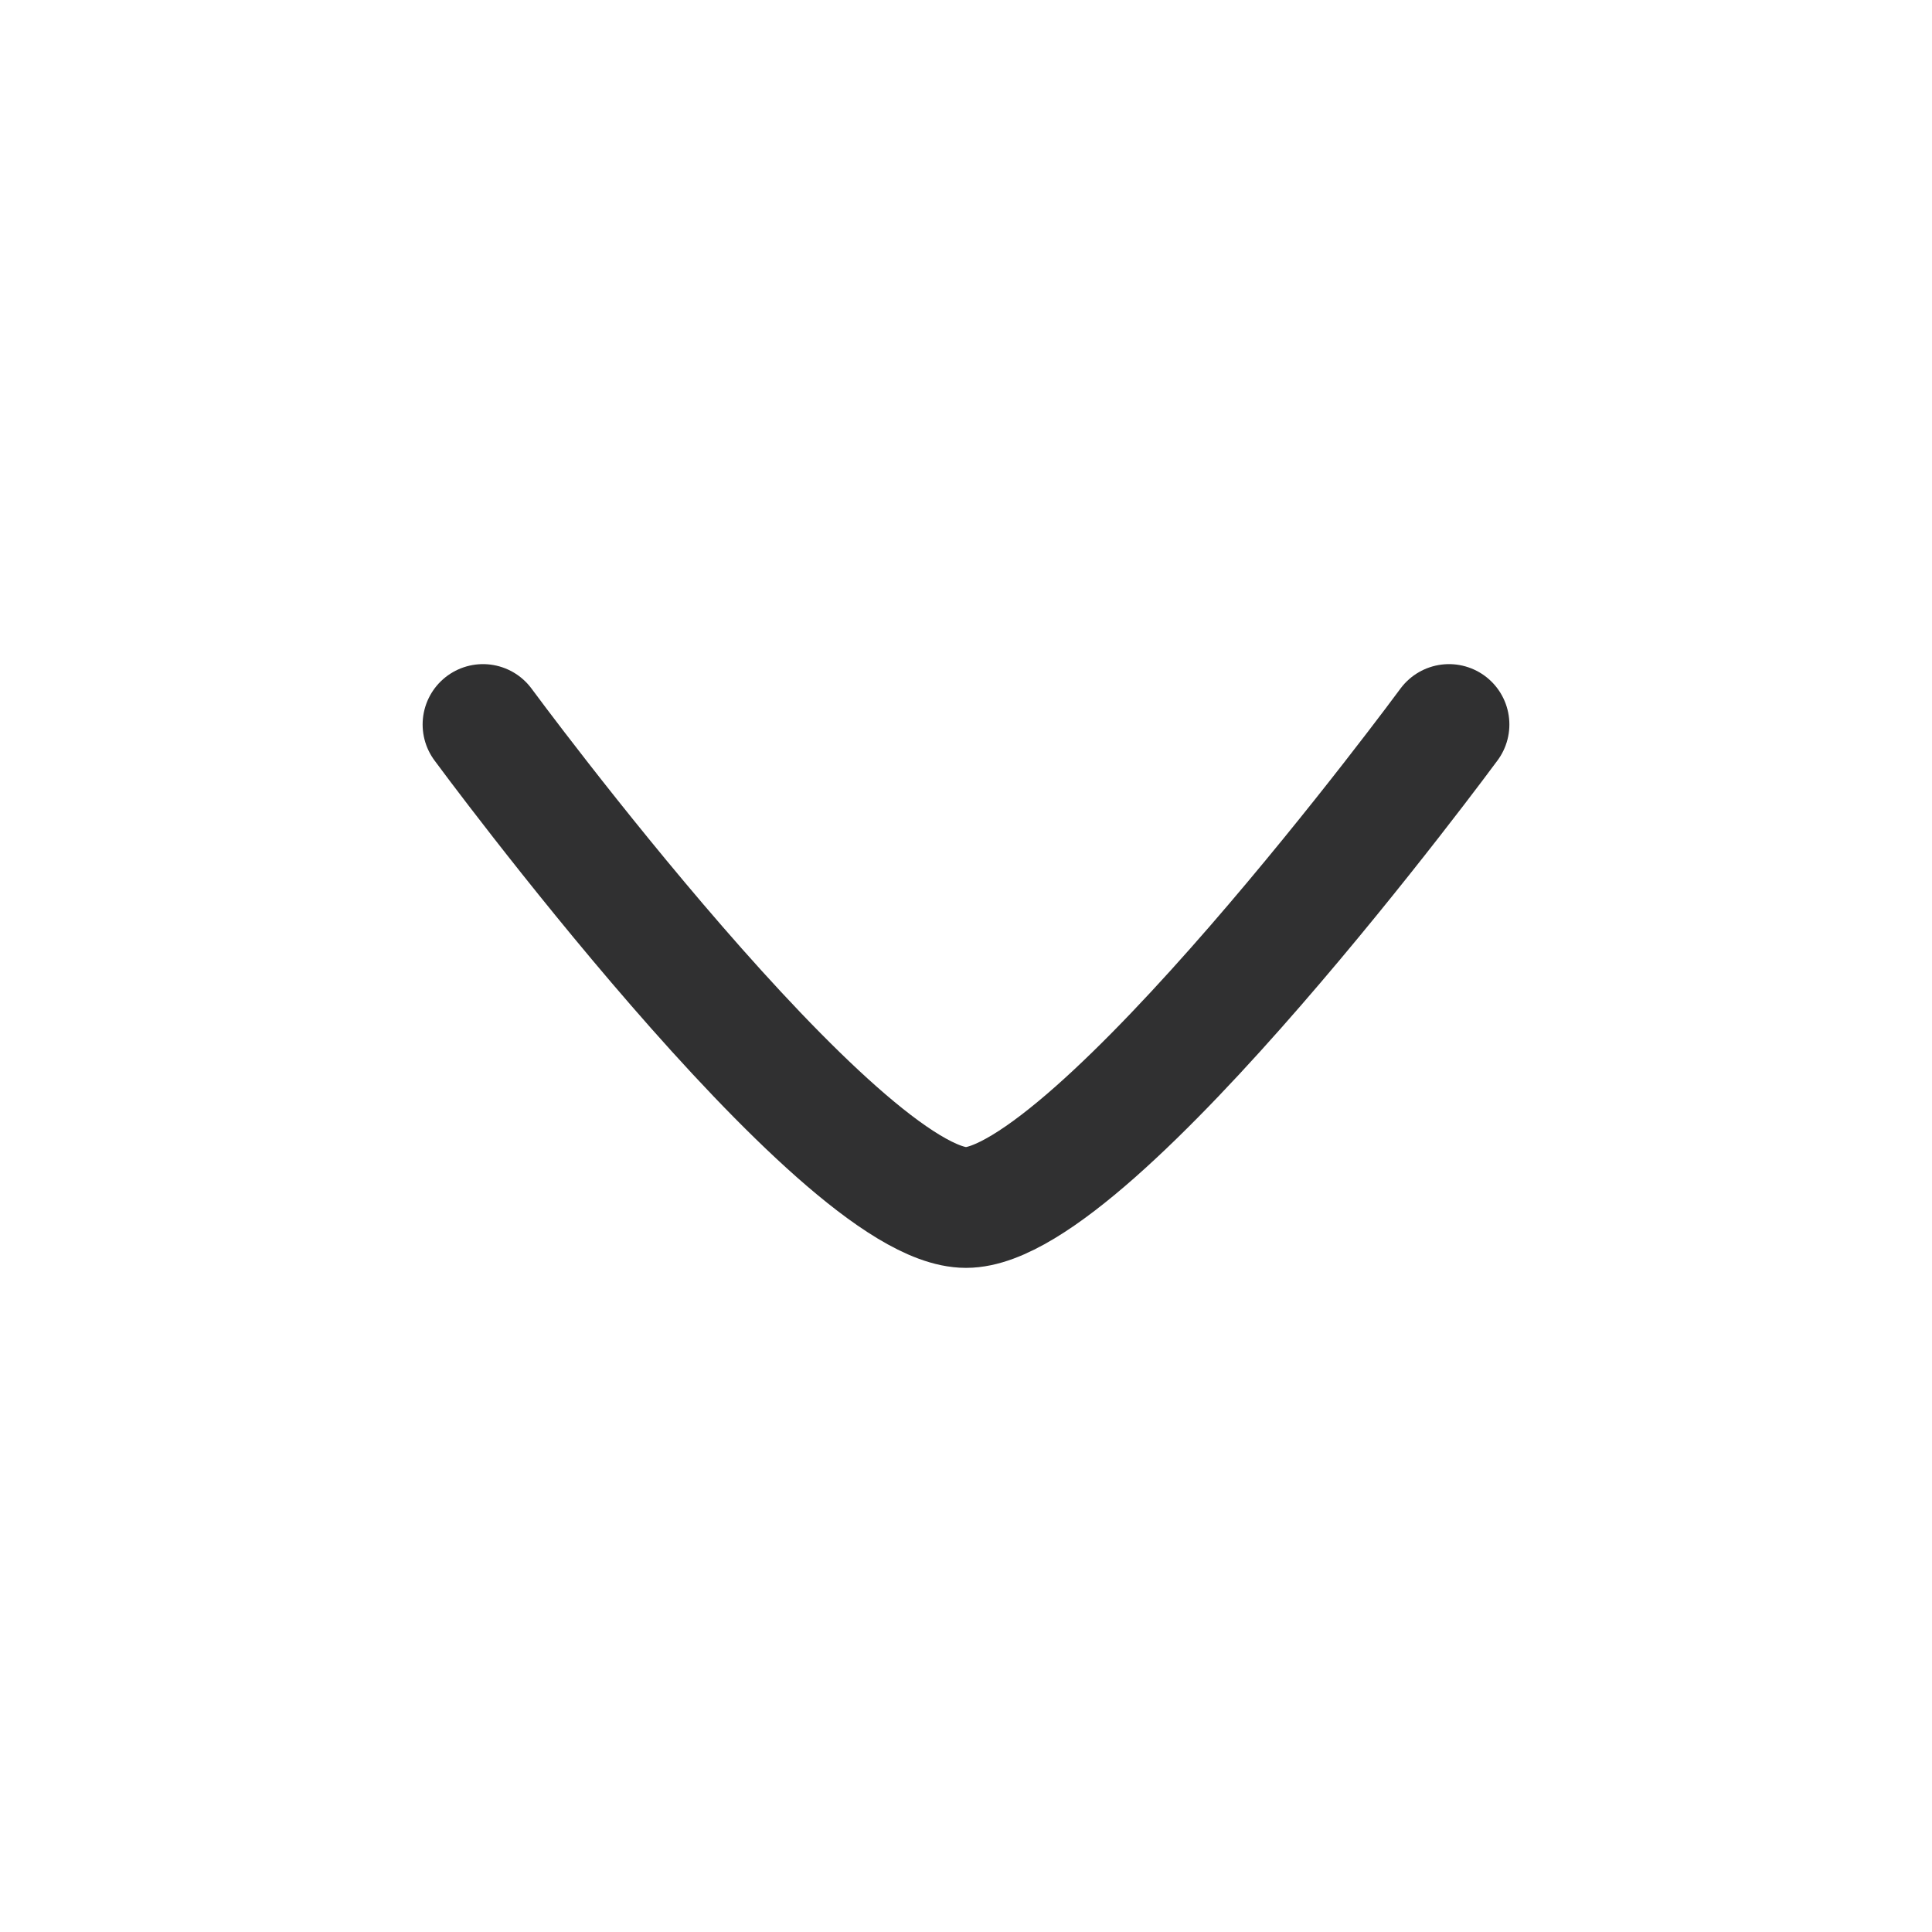 <svg width="40" height="40" viewBox="0 0 40 40" fill="none" xmlns="http://www.w3.org/2000/svg">
<path d="M10 15C10 15 17.365 25 20 25C22.635 25 30 15 30 15" stroke="#303031" stroke-width="2.5" stroke-linecap="round" stroke-linejoin="round"/>
</svg>

